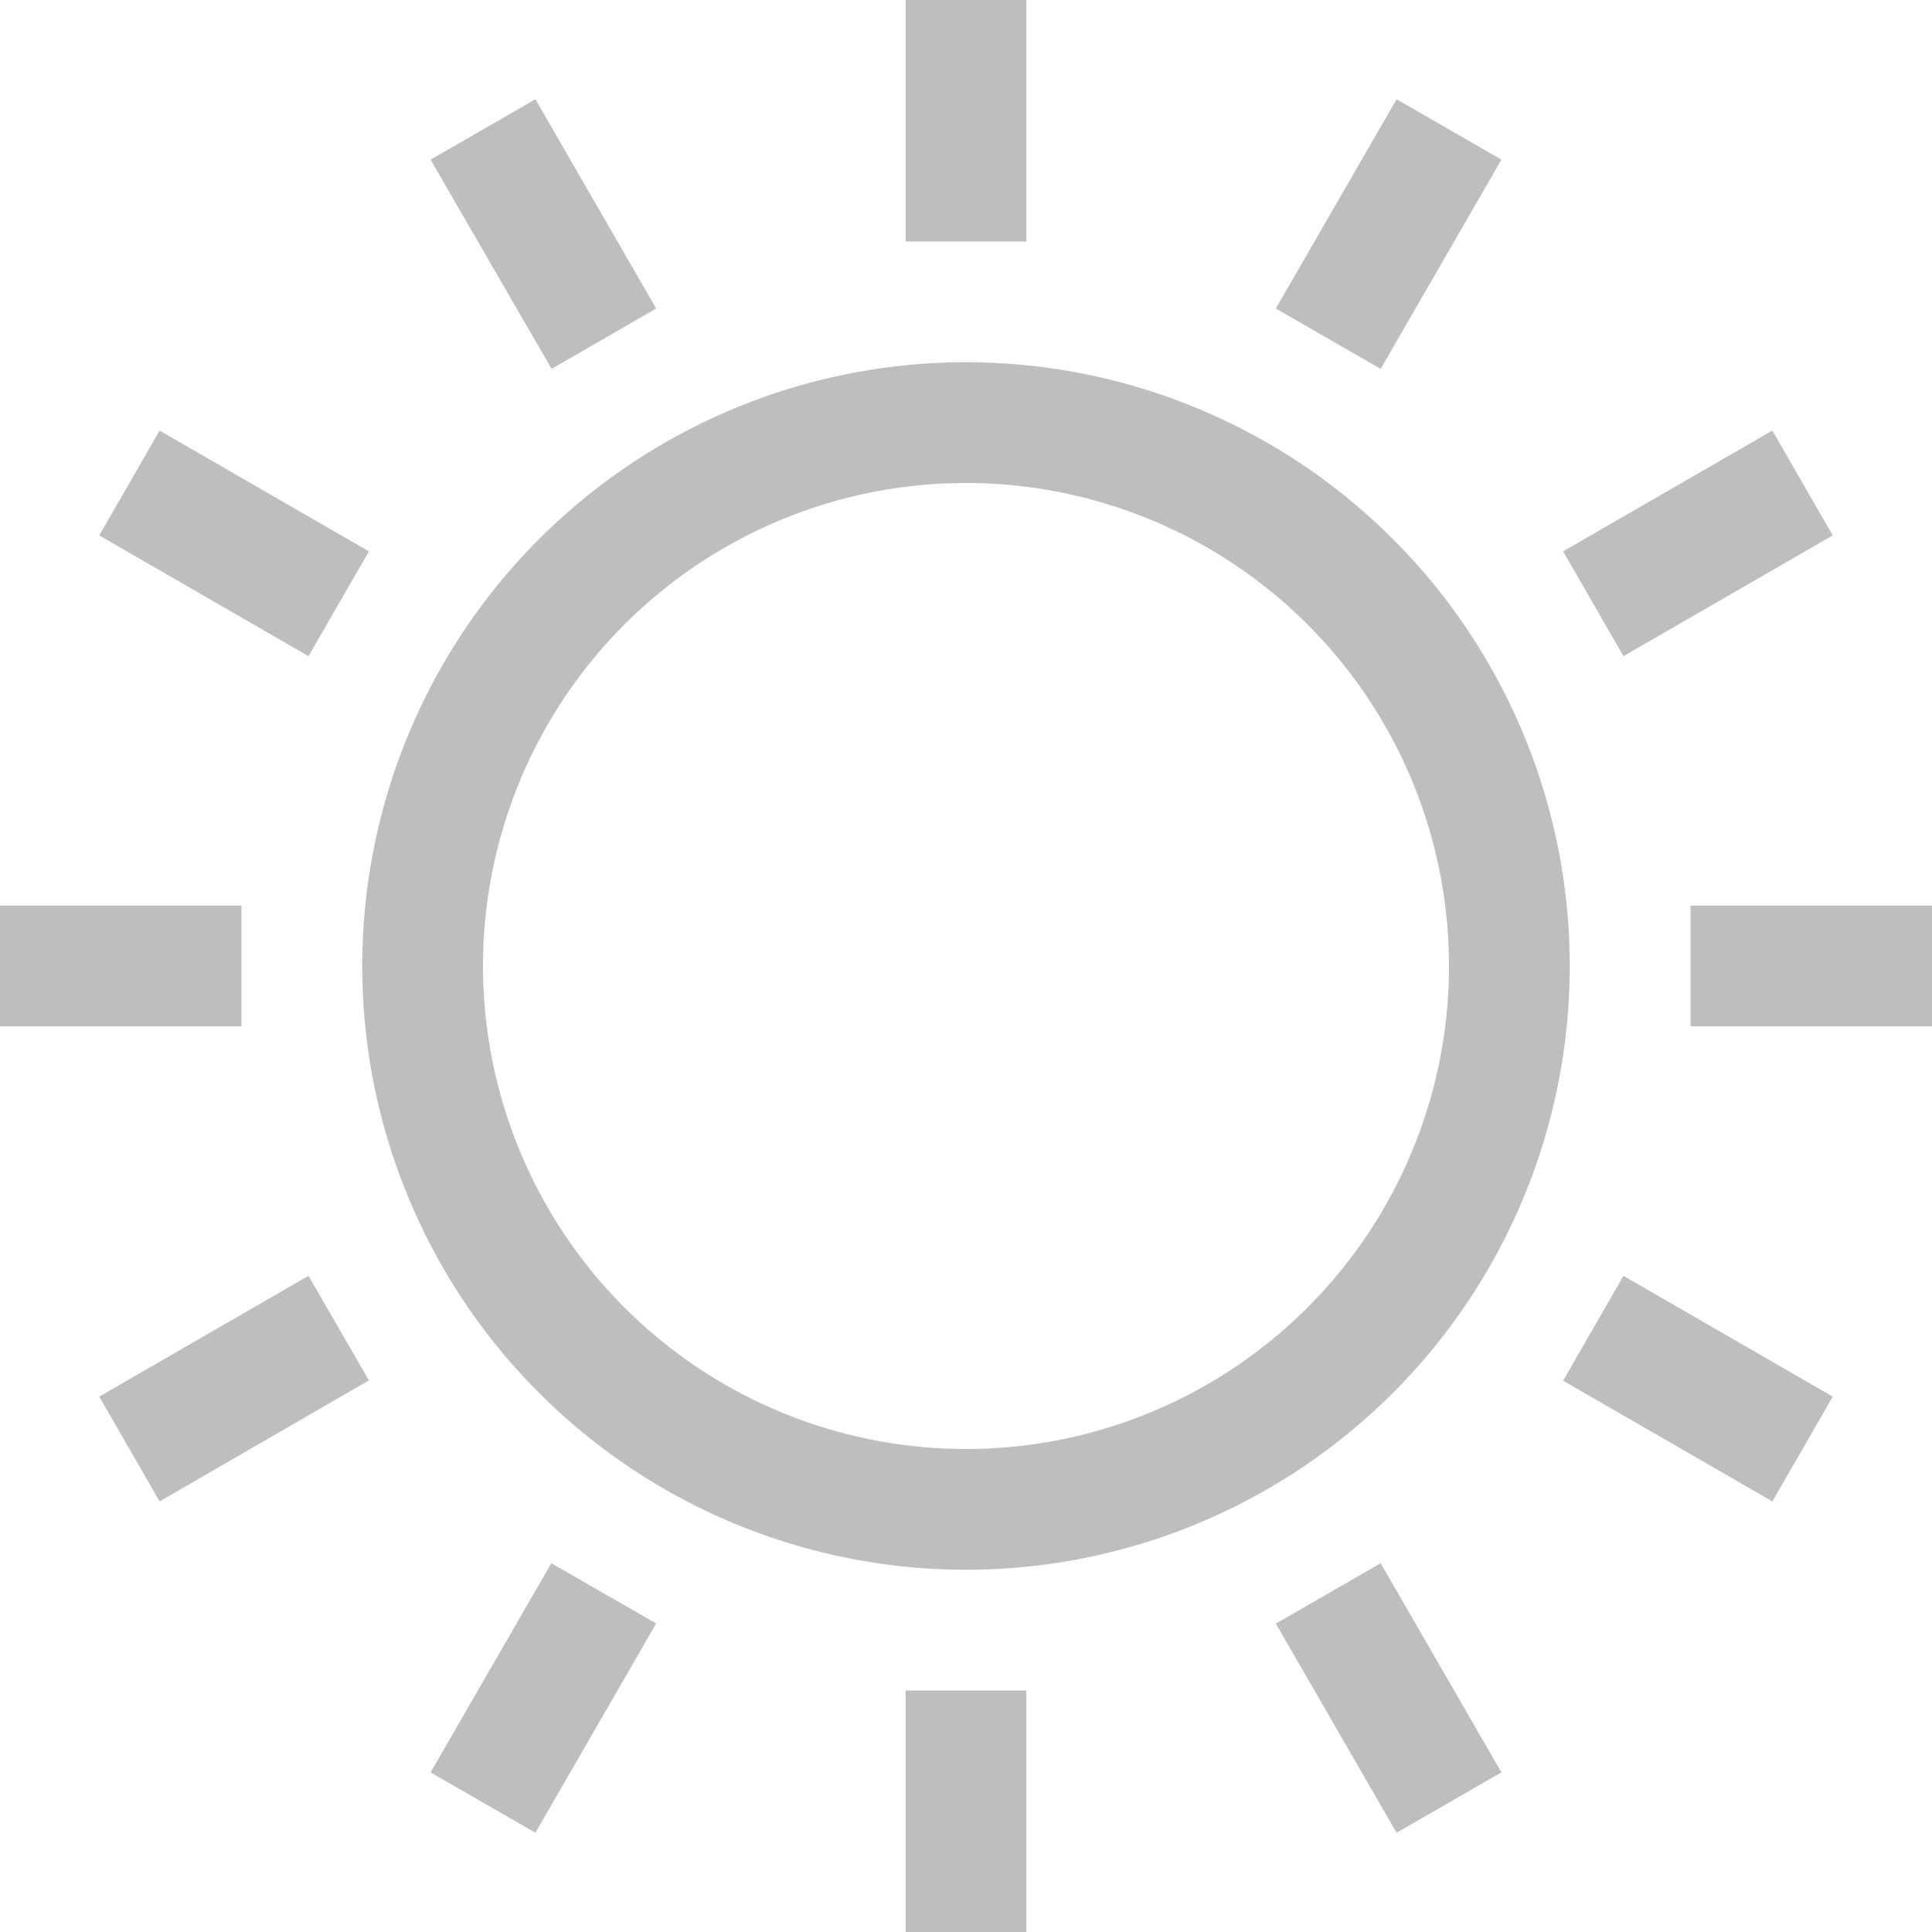 <svg xmlns="http://www.w3.org/2000/svg" width="16" height="16">
<path fill="#bebebe" d="M7.5 0v2h1V0zM4.434.822l-.868.5 1.002 1.733.866-.5zm7.132 0-1 1.733.868.5 1-1.733zM8 3a5 5 0 1 0 0 10A5 5 0 0 0 8 3m-6.678.566-.5.868 1.733 1 .5-.868zm13.356 0-1.733 1 .5.868 1.733-1zM8 4a4 4 0 0 1 4 4 4 4 0 0 1-4 4 4 4 0 0 1-4-4 4 4 0 0 1 4-4M0 7.5v1h2v-1zm14 0v1h2v-1zM2.555 10.566l-1.733 1 .5.868 1.733-1.002zm10.89 0-.5.868 1.733 1 .5-.868zm-8.879 2.38-1 1.732.868.5 1-1.733zm6.868 0-.868.5 1 1.732.868-.5zM7.5 14v2h1v-2z"/>
</svg>
